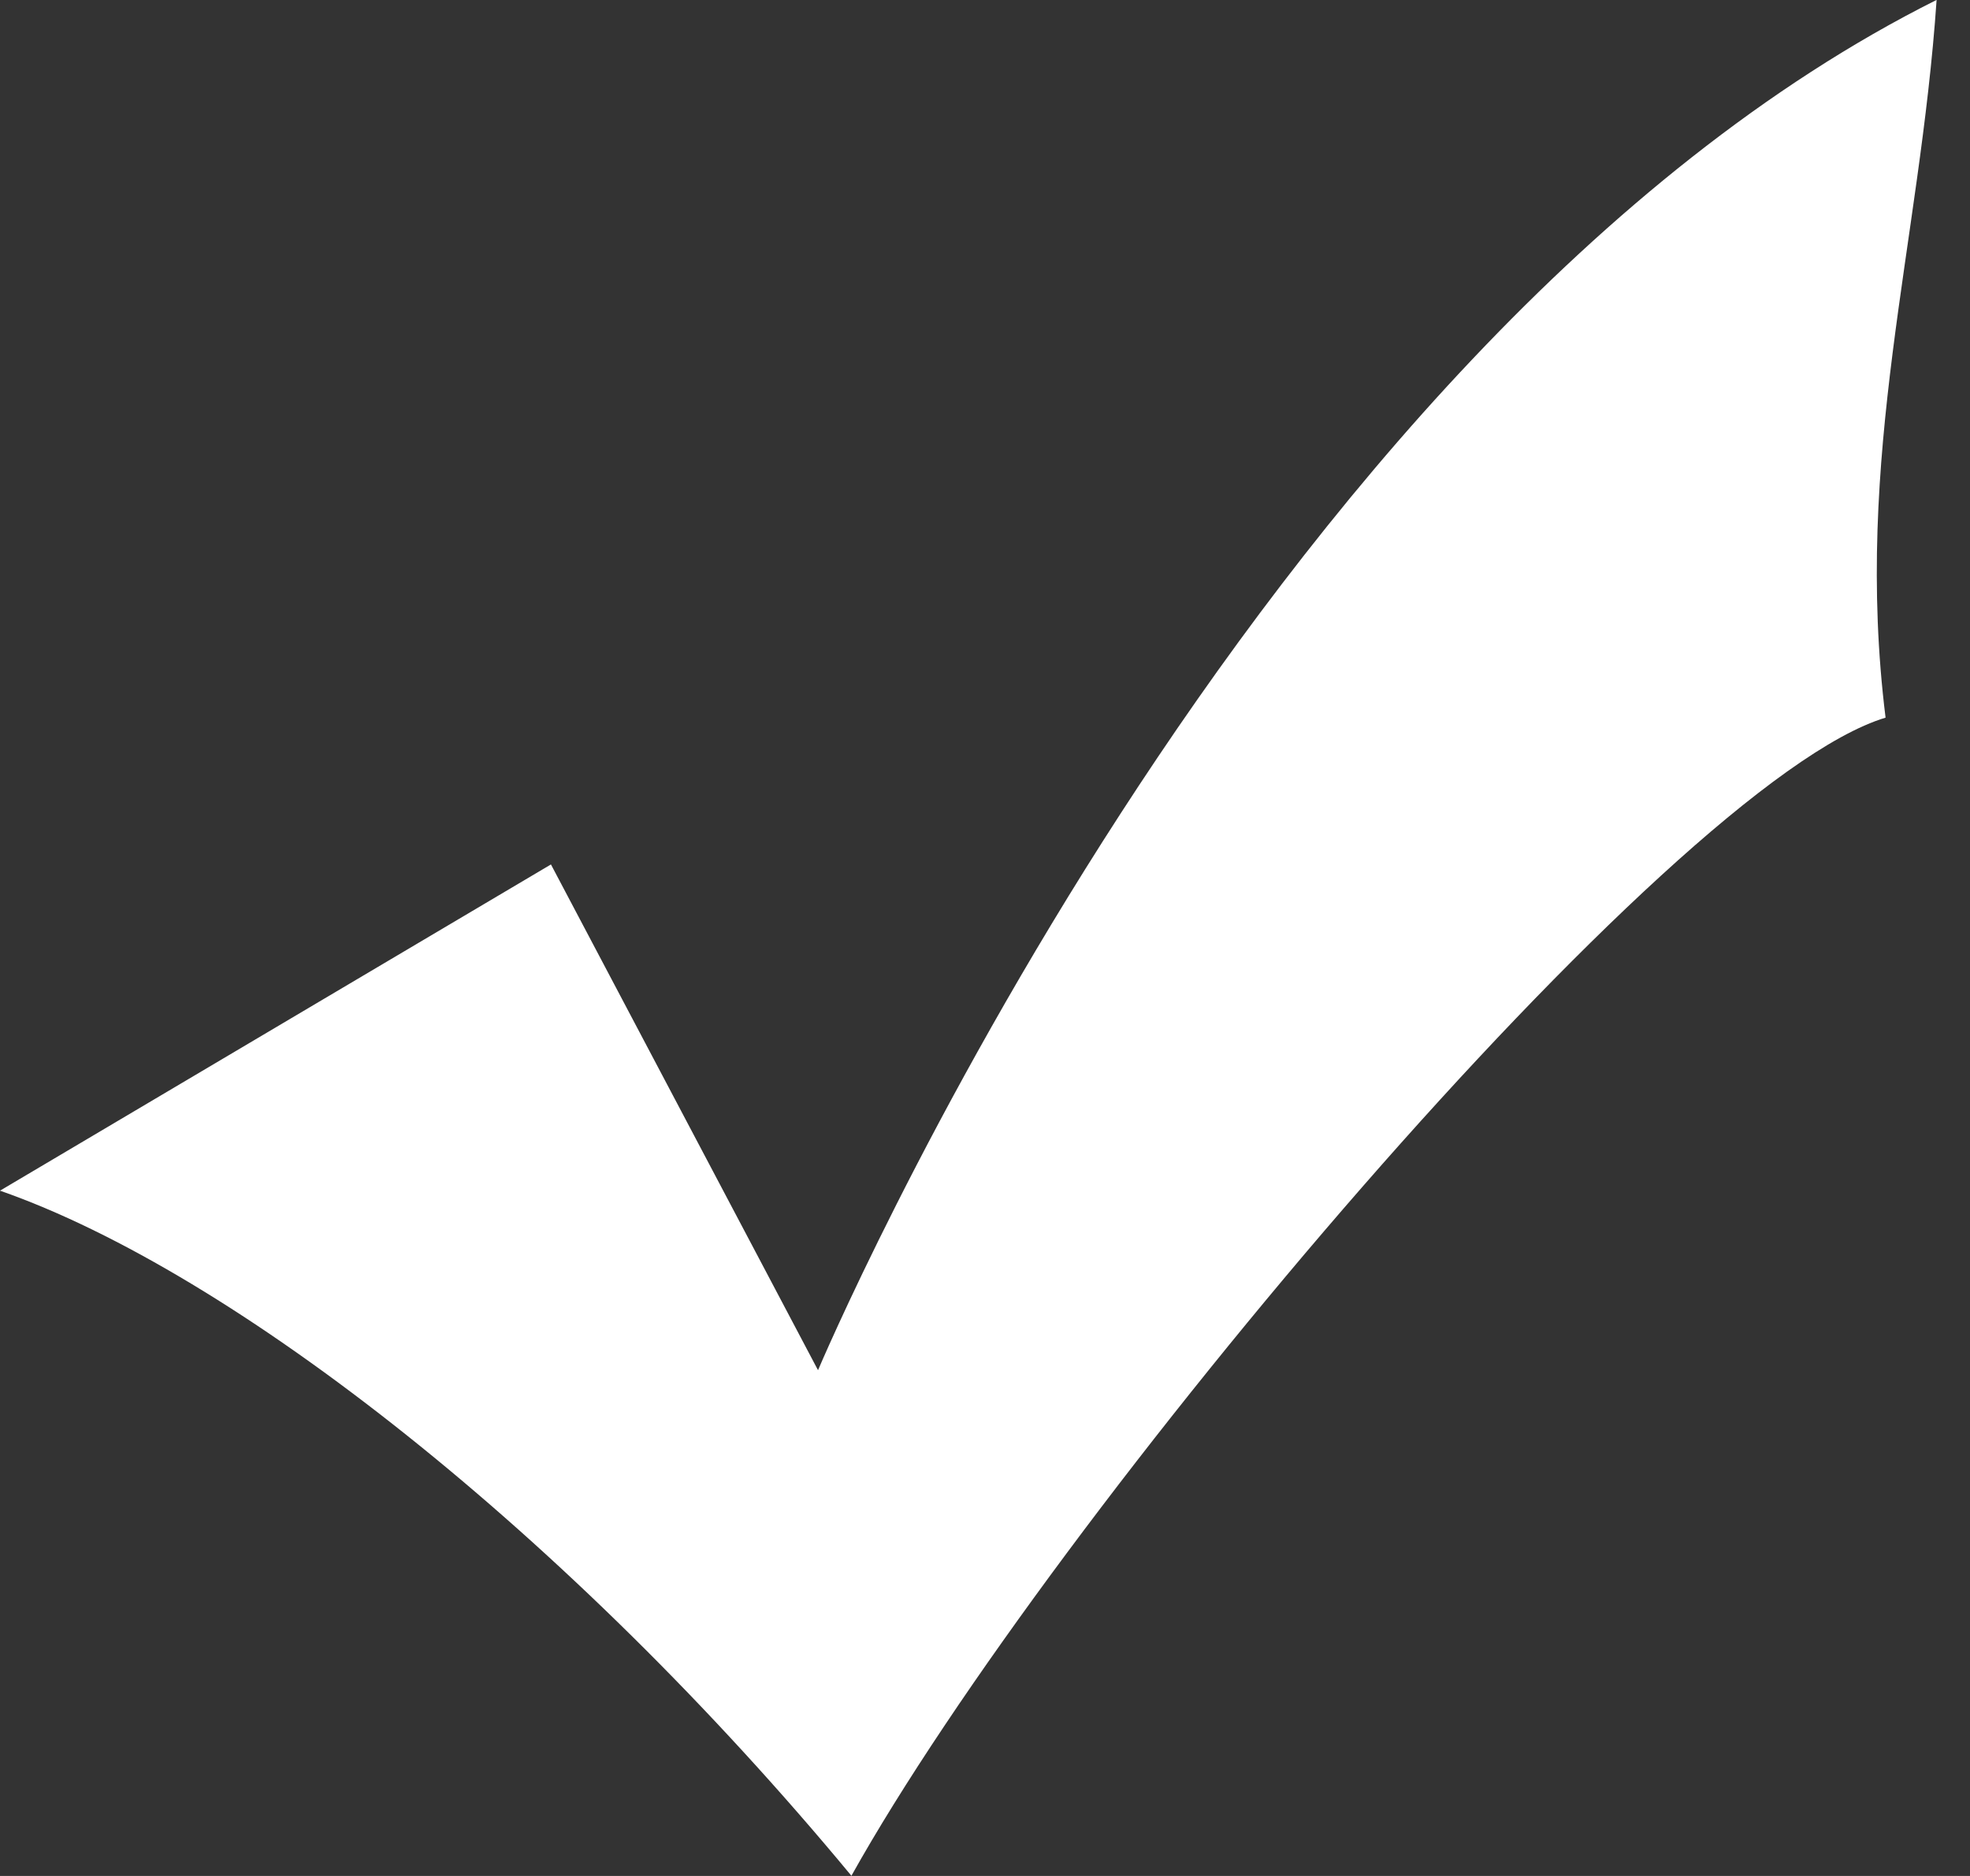 <svg 
 xmlns="http://www.w3.org/2000/svg"
 xmlns:xlink="http://www.w3.org/1999/xlink"
 width="21px" height="20px">
<rect width="100%" height="100%" fill="#333333" stroke="none"/>
<path fill-rule="evenodd"  fill="rgb(255, 255, 255)"
 d="M5.873,9.216 L8.720,14.608 C8.720,14.608 13.347,3.651 20.644,-0.001 C20.466,2.608 19.754,4.868 20.1,7.651 C17.797,8.346 11.212,16.172 9.076,19.998 C6.051,16.347 2.491,13.564 -0.000,12.694 L5.873,9.216 Z"/>
</svg>